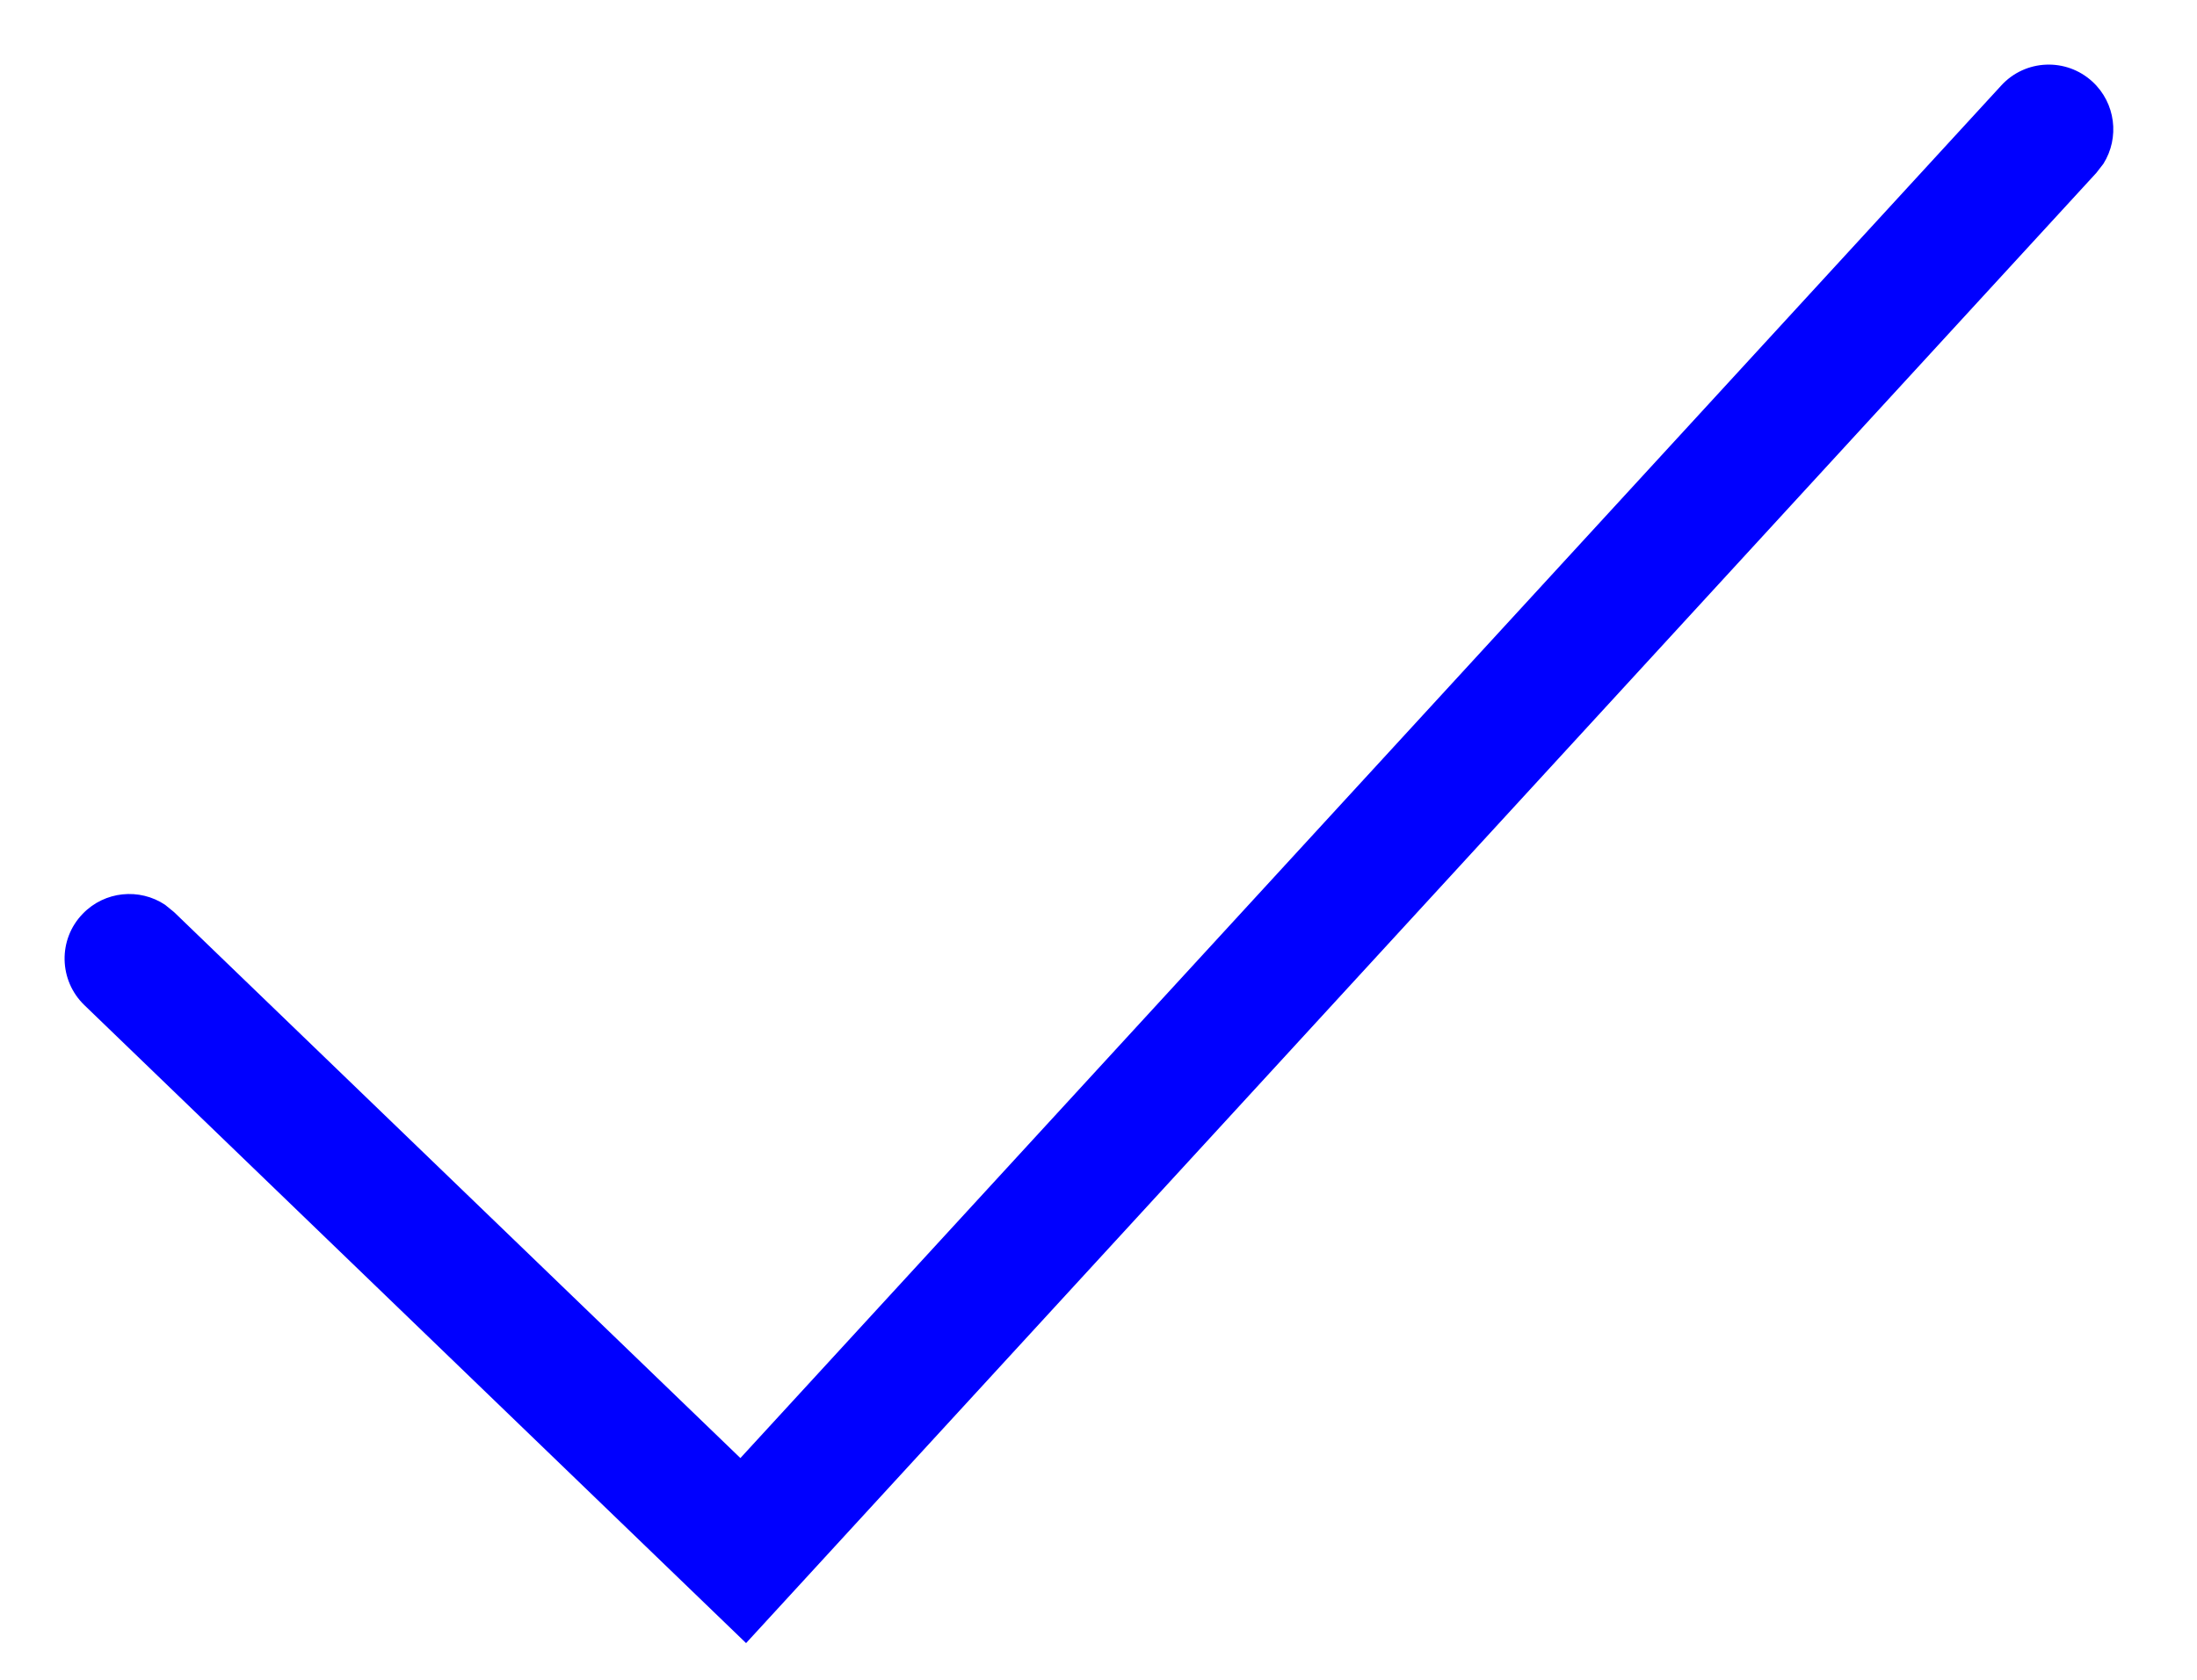 <svg xmlns="http://www.w3.org/2000/svg" width="17" height="13" viewBox="0 0 17 13">
    <g fill="none" fill-rule="evenodd">
        <g fill="#0000FF" fill-rule="nonzero">
            <path d="M134.485 736.662c.186-.204.503-.217.706-.03.18.166.211.434.085.635l-.055.071-10.448 11.378-5.12-4.937c-.199-.192-.205-.509-.013-.707.17-.177.44-.201.637-.07l.07.057 4.382 4.225 9.756-10.622z" transform="translate(-119 -736)"/>
        </g>
    </g>
</svg>
